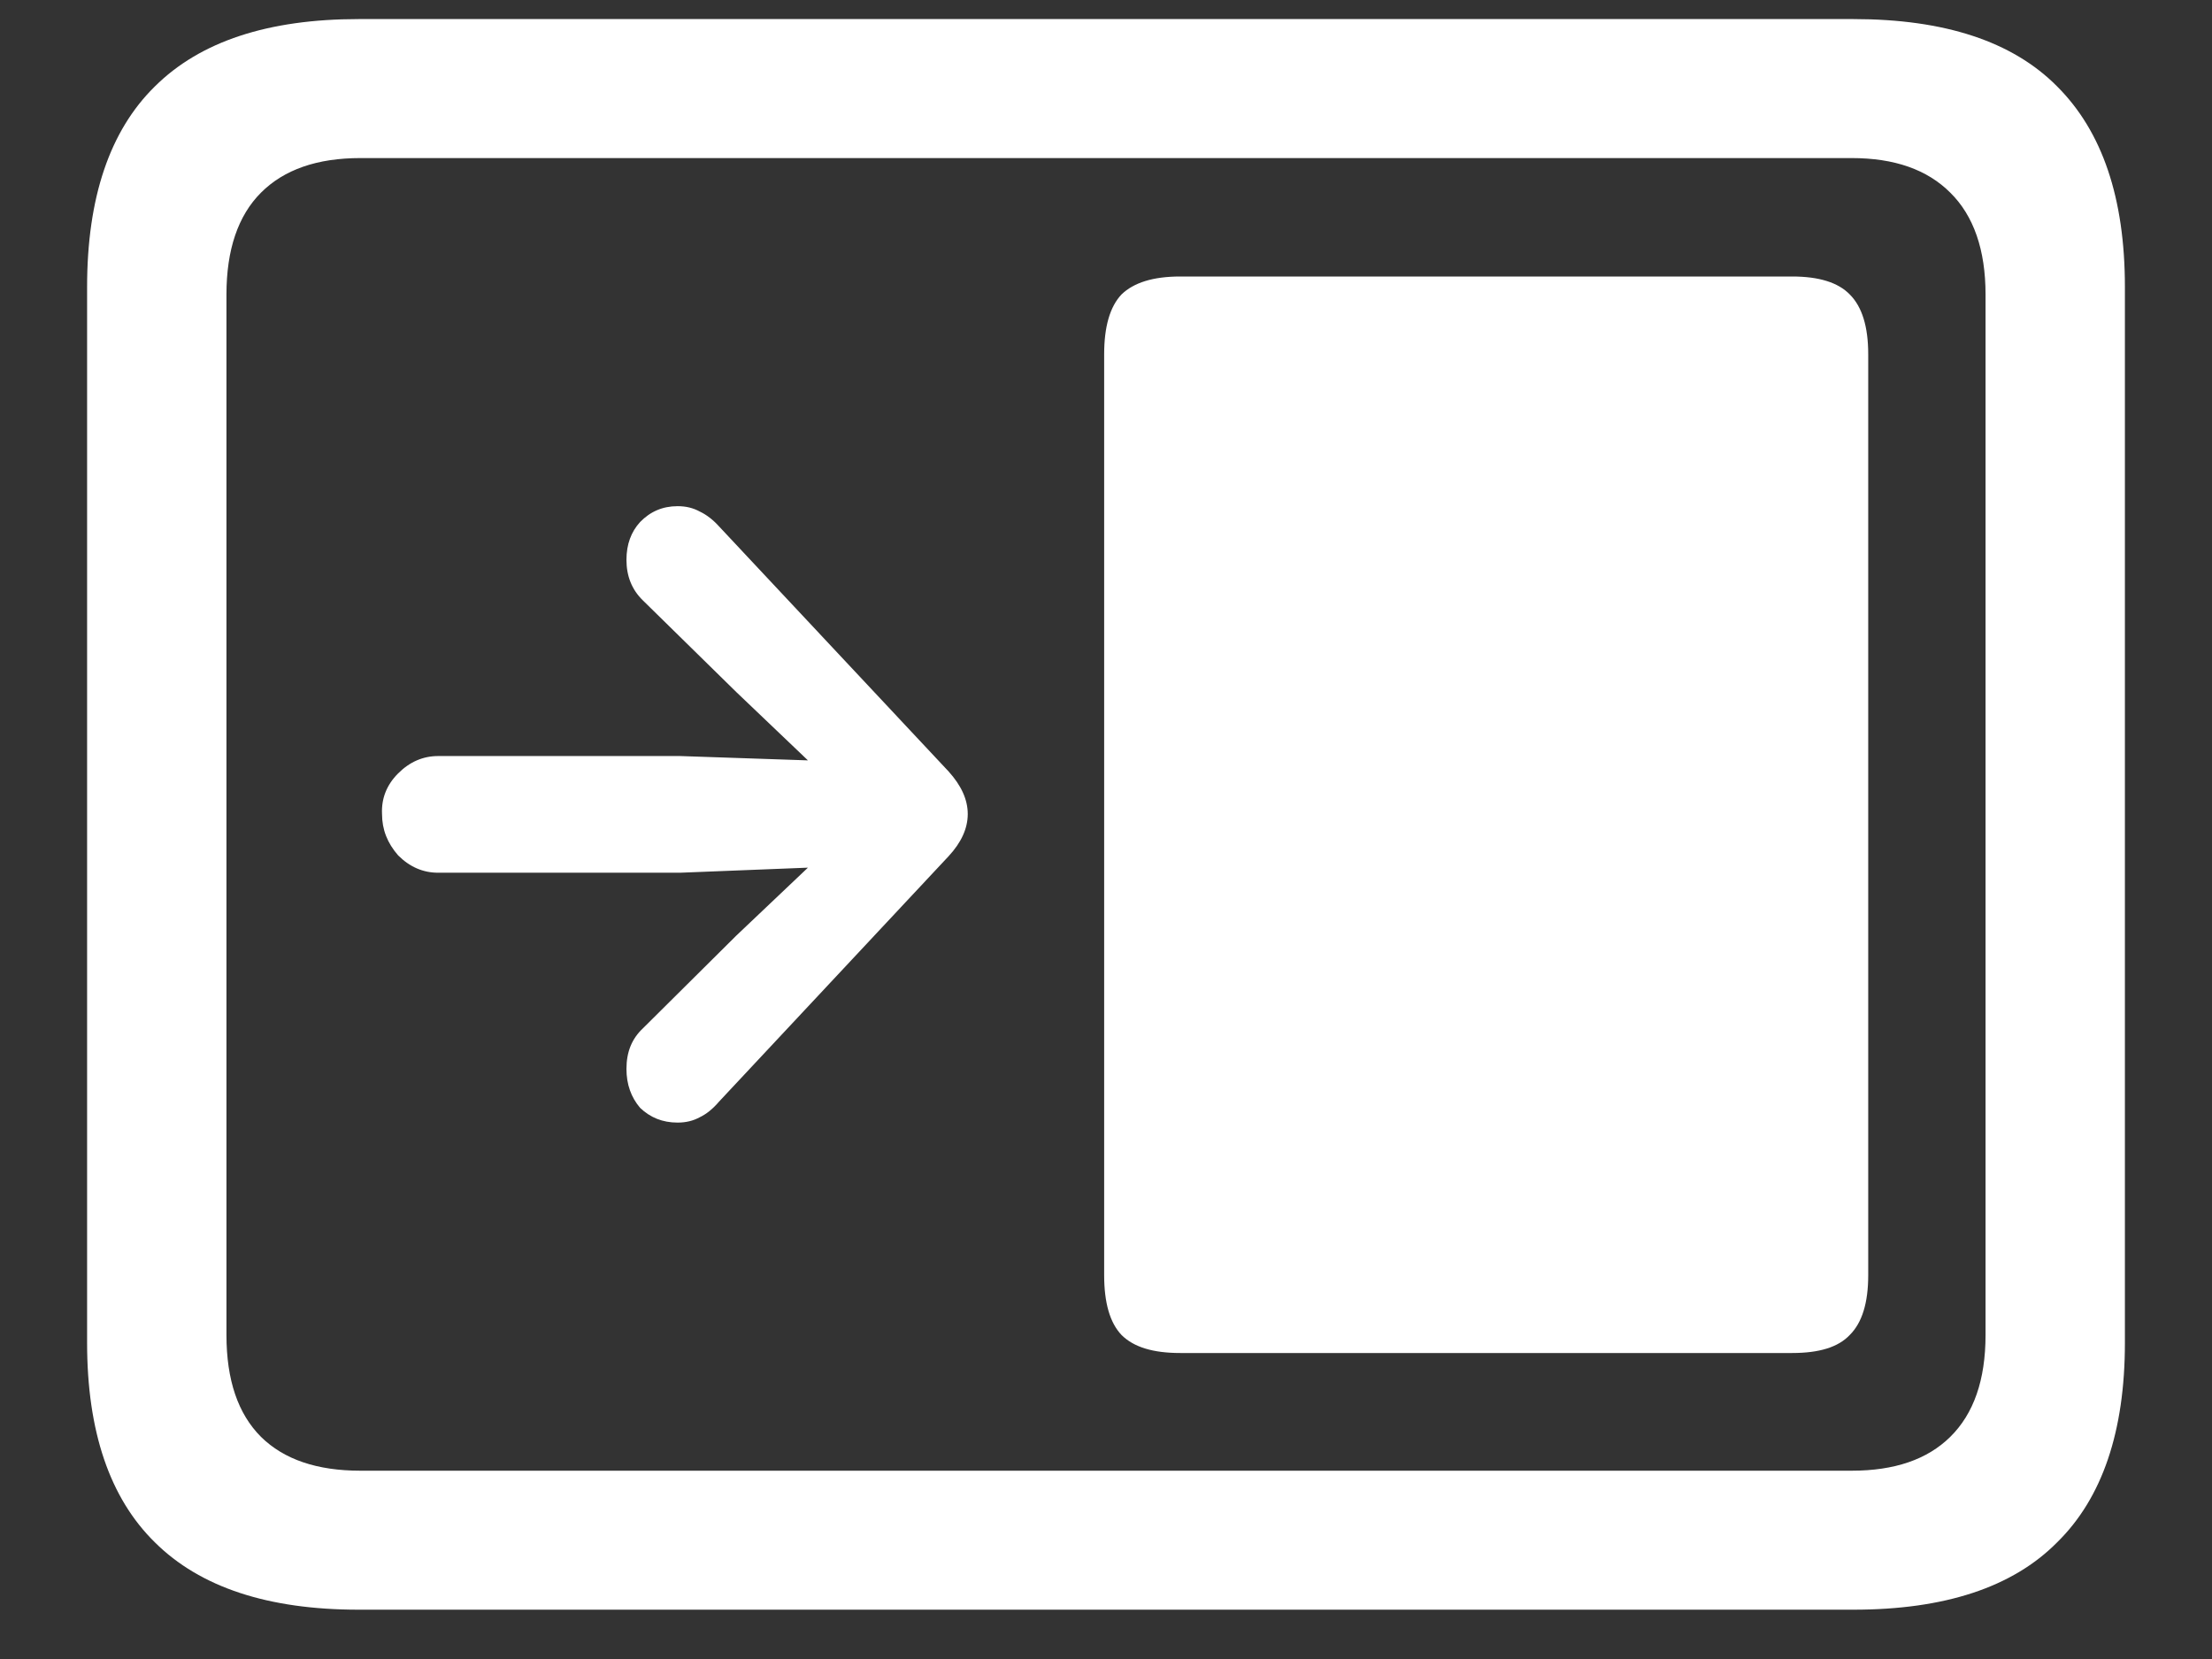 <?xml version="1.0" encoding="UTF-8"?>
<svg xmlns="http://www.w3.org/2000/svg" xmlns:xlink="http://www.w3.org/1999/xlink" width="24" height="18" viewBox="0 0 24 18" version="1.1">
<rect x="0" y="0" width="24" height="18" fill="#333333" stroke="none"/>
<g id="surface1">
<path style=" stroke:none;fill-rule:nonzero;fill:rgb(100%,100%,100%);fill-opacity:1;" d="M 12.805 14.68 L 19.445 14.68 C 19.738 14.68 19.945 14.617 20.07 14.484 C 20.203 14.352 20.27 14.137 20.27 13.836 L 20.27 3.844 C 20.27 3.543 20.203 3.328 20.07 3.195 C 19.945 3.066 19.738 3 19.445 3 L 12.805 3 C 12.512 3 12.301 3.066 12.168 3.195 C 12.043 3.328 11.98 3.543 11.98 3.844 L 11.98 13.836 C 11.98 14.137 12.043 14.352 12.168 14.484 C 12.301 14.617 12.512 14.68 12.805 14.68 Z M 4.145 8.832 C 4.145 9 4.203 9.148 4.32 9.281 C 4.445 9.406 4.59 9.469 4.754 9.469 L 7.379 9.469 L 8.766 9.414 L 7.988 10.152 L 6.977 11.156 C 6.855 11.27 6.797 11.414 6.797 11.598 C 6.797 11.766 6.848 11.906 6.945 12.02 C 7.055 12.125 7.188 12.18 7.352 12.18 C 7.445 12.18 7.523 12.16 7.594 12.121 C 7.668 12.086 7.738 12.027 7.801 11.953 L 10.293 9.289 C 10.43 9.141 10.5 8.988 10.5 8.832 C 10.5 8.676 10.43 8.523 10.293 8.371 L 7.801 5.711 C 7.738 5.641 7.668 5.586 7.594 5.551 C 7.523 5.512 7.445 5.492 7.352 5.492 C 7.188 5.492 7.055 5.551 6.945 5.664 C 6.848 5.77 6.797 5.906 6.797 6.074 C 6.797 6.25 6.855 6.398 6.977 6.516 L 7.988 7.508 L 8.766 8.25 L 7.379 8.203 L 4.754 8.203 C 4.59 8.203 4.445 8.266 4.32 8.391 C 4.195 8.516 4.137 8.664 4.145 8.832 Z M 3.891 17.465 L 20.109 17.465 C 21.098 17.465 21.836 17.223 22.32 16.734 C 22.809 16.254 23.055 15.531 23.055 14.57 L 23.055 3.113 C 23.055 2.148 22.809 1.426 22.32 0.938 C 21.836 0.449 21.098 0.207 20.109 0.207 L 3.891 0.207 C 2.91 0.207 2.172 0.449 1.68 0.938 C 1.191 1.418 0.945 2.145 0.945 3.113 L 0.945 14.57 C 0.945 15.531 1.191 16.254 1.68 16.734 C 2.172 17.223 2.91 17.465 3.891 17.465 Z M 3.91 15.957 C 3.441 15.957 3.082 15.836 2.832 15.59 C 2.582 15.34 2.457 14.973 2.457 14.484 L 2.457 3.195 C 2.457 2.711 2.582 2.34 2.832 2.09 C 3.082 1.84 3.441 1.715 3.91 1.715 L 20.09 1.715 C 20.555 1.715 20.91 1.84 21.16 2.09 C 21.414 2.34 21.543 2.711 21.543 3.195 L 21.543 14.484 C 21.543 14.973 21.414 15.34 21.16 15.59 C 20.91 15.836 20.555 15.957 20.09 15.957 Z M 3.91 15.957 "/>
</g>
</svg>
